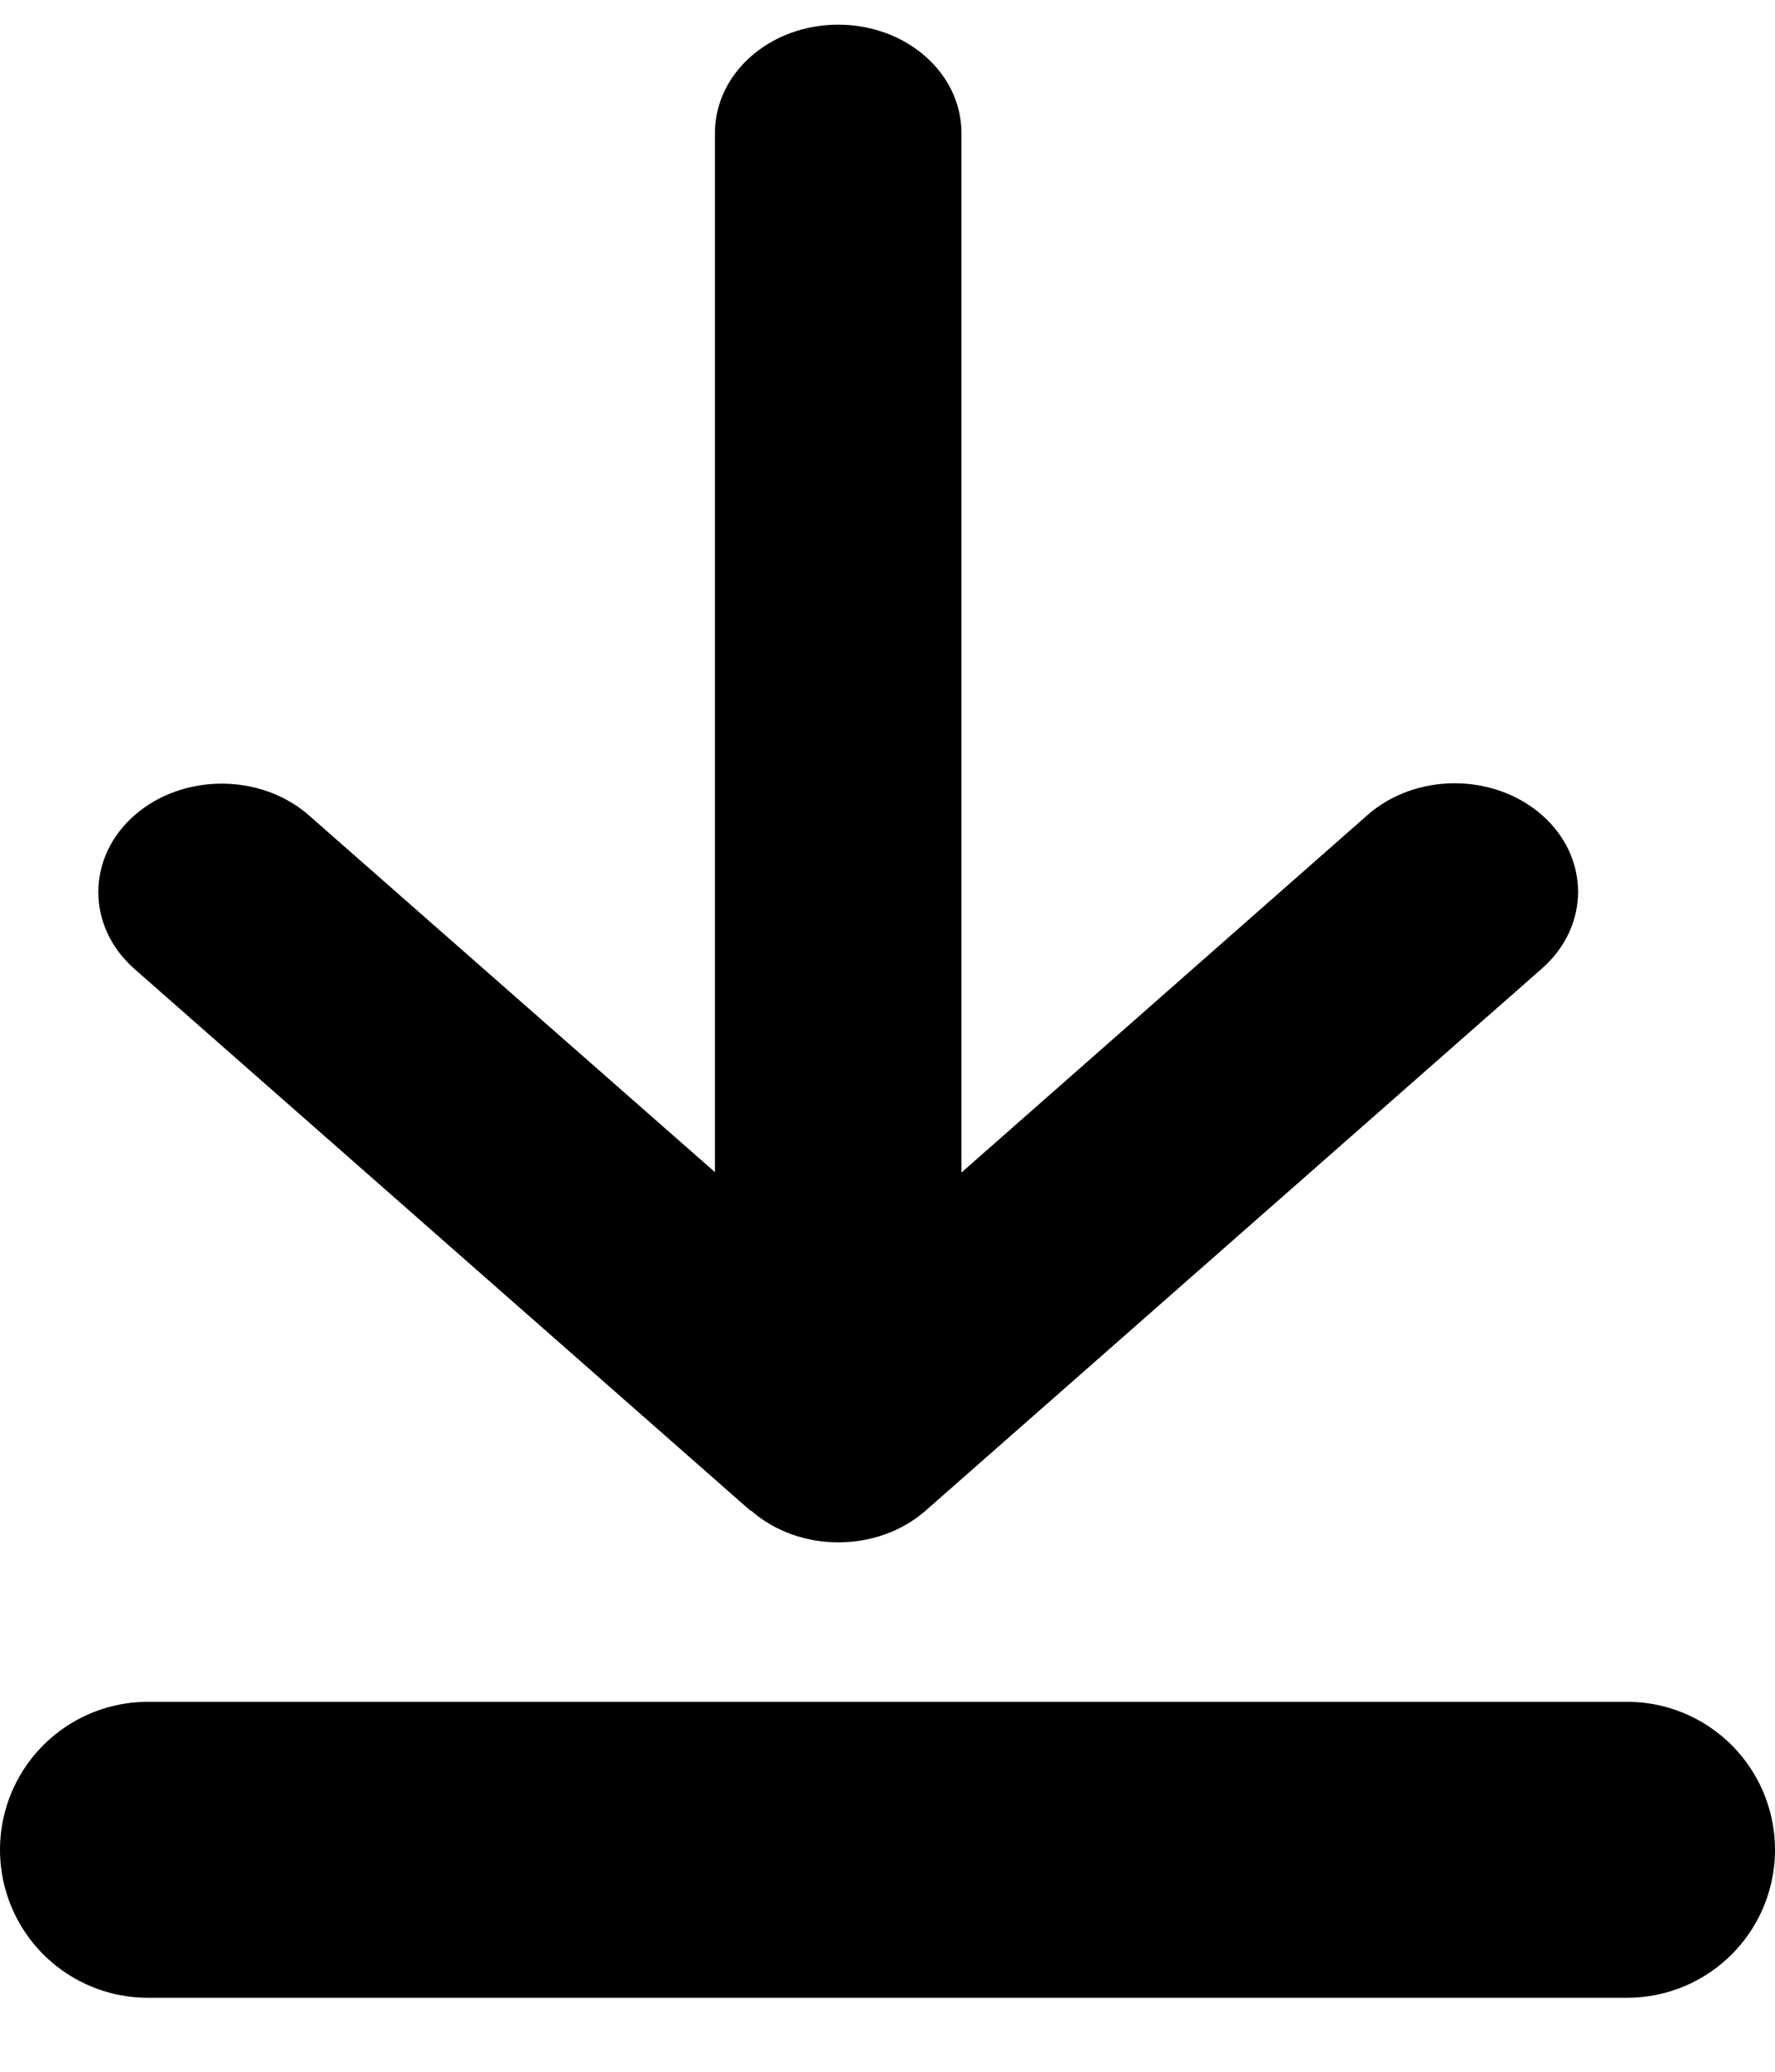 <svg width="18" height="21" viewBox="0 0 18 21" fill="none" xmlns="http://www.w3.org/2000/svg">
<path d="M7.617 15.312C8.105 15.741 8.898 15.741 9.387 15.312L15.637 9.817C16.125 9.388 16.125 8.691 15.637 8.262C15.148 7.832 14.355 7.832 13.867 8.262L9.75 11.885V1.349C9.75 0.741 9.191 0.25 8.5 0.25C7.809 0.25 7.25 0.741 7.25 1.349V11.881L3.133 8.265C2.645 7.836 1.852 7.836 1.363 8.265C0.875 8.694 0.875 9.391 1.363 9.821L7.613 15.315L7.617 15.312Z" fill="black"/>
<line x1="1.5" y1="18.75" x2="16.5" y2="18.75" stroke="black" stroke-width="3" stroke-linecap="round"/>
</svg>
